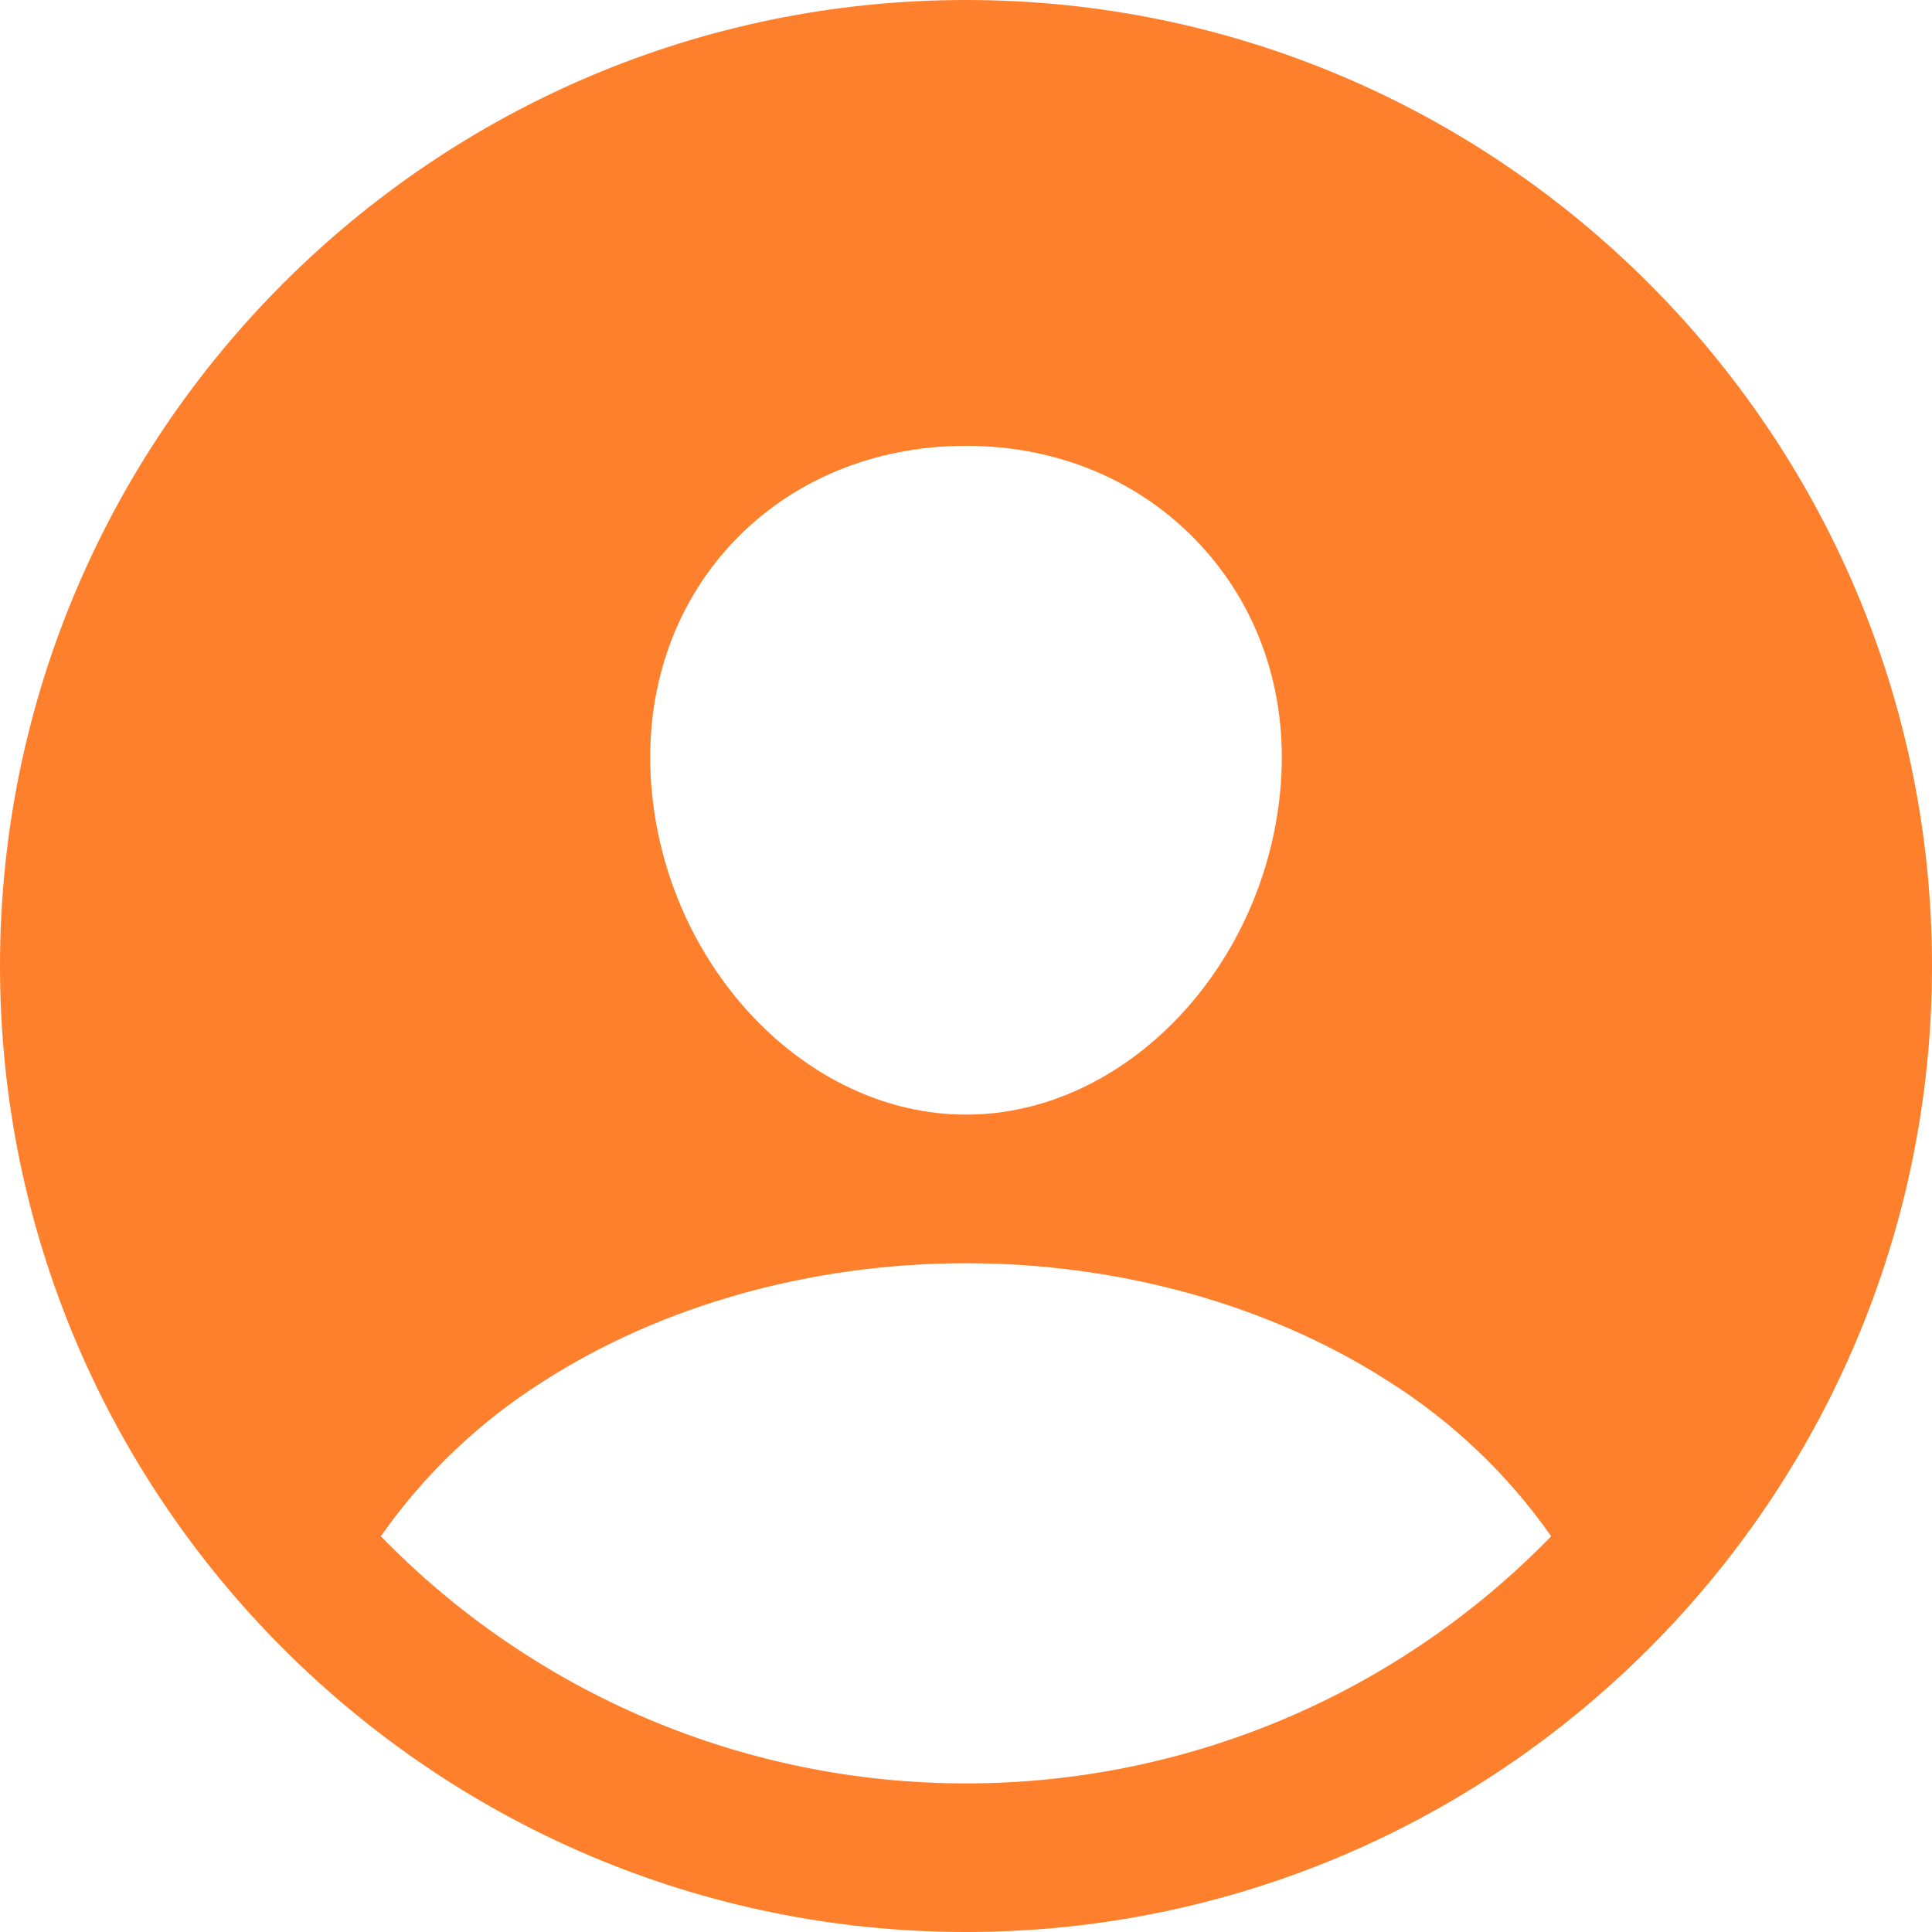 <svg width="25" height="25" viewBox="0 0 25 25" fill="none" xmlns="http://www.w3.org/2000/svg">
<path d="M12.5 0C5.608 0 0 5.608 0 12.5C0 19.392 5.608 25 12.5 25C19.392 25 25 19.392 25 12.5C25 5.608 19.392 0 12.5 0ZM9.482 7.02C10.243 6.213 11.315 5.769 12.5 5.769C13.685 5.769 14.747 6.216 15.511 7.028C16.286 7.85 16.663 8.954 16.574 10.142C16.396 12.5 14.569 14.423 12.5 14.423C10.431 14.423 8.6 12.5 8.426 10.141C8.338 8.944 8.714 7.836 9.482 7.02ZM12.5 23.077C11.088 23.078 9.69 22.795 8.39 22.246C7.089 21.696 5.912 20.891 4.928 19.879C5.491 19.075 6.209 18.392 7.04 17.869C8.572 16.887 10.51 16.346 12.5 16.346C14.49 16.346 16.428 16.887 17.959 17.869C18.79 18.392 19.508 19.075 20.072 19.879C19.088 20.892 17.911 21.697 16.611 22.246C15.31 22.795 13.912 23.078 12.5 23.077Z" fill="#FF802C"/>
</svg>

